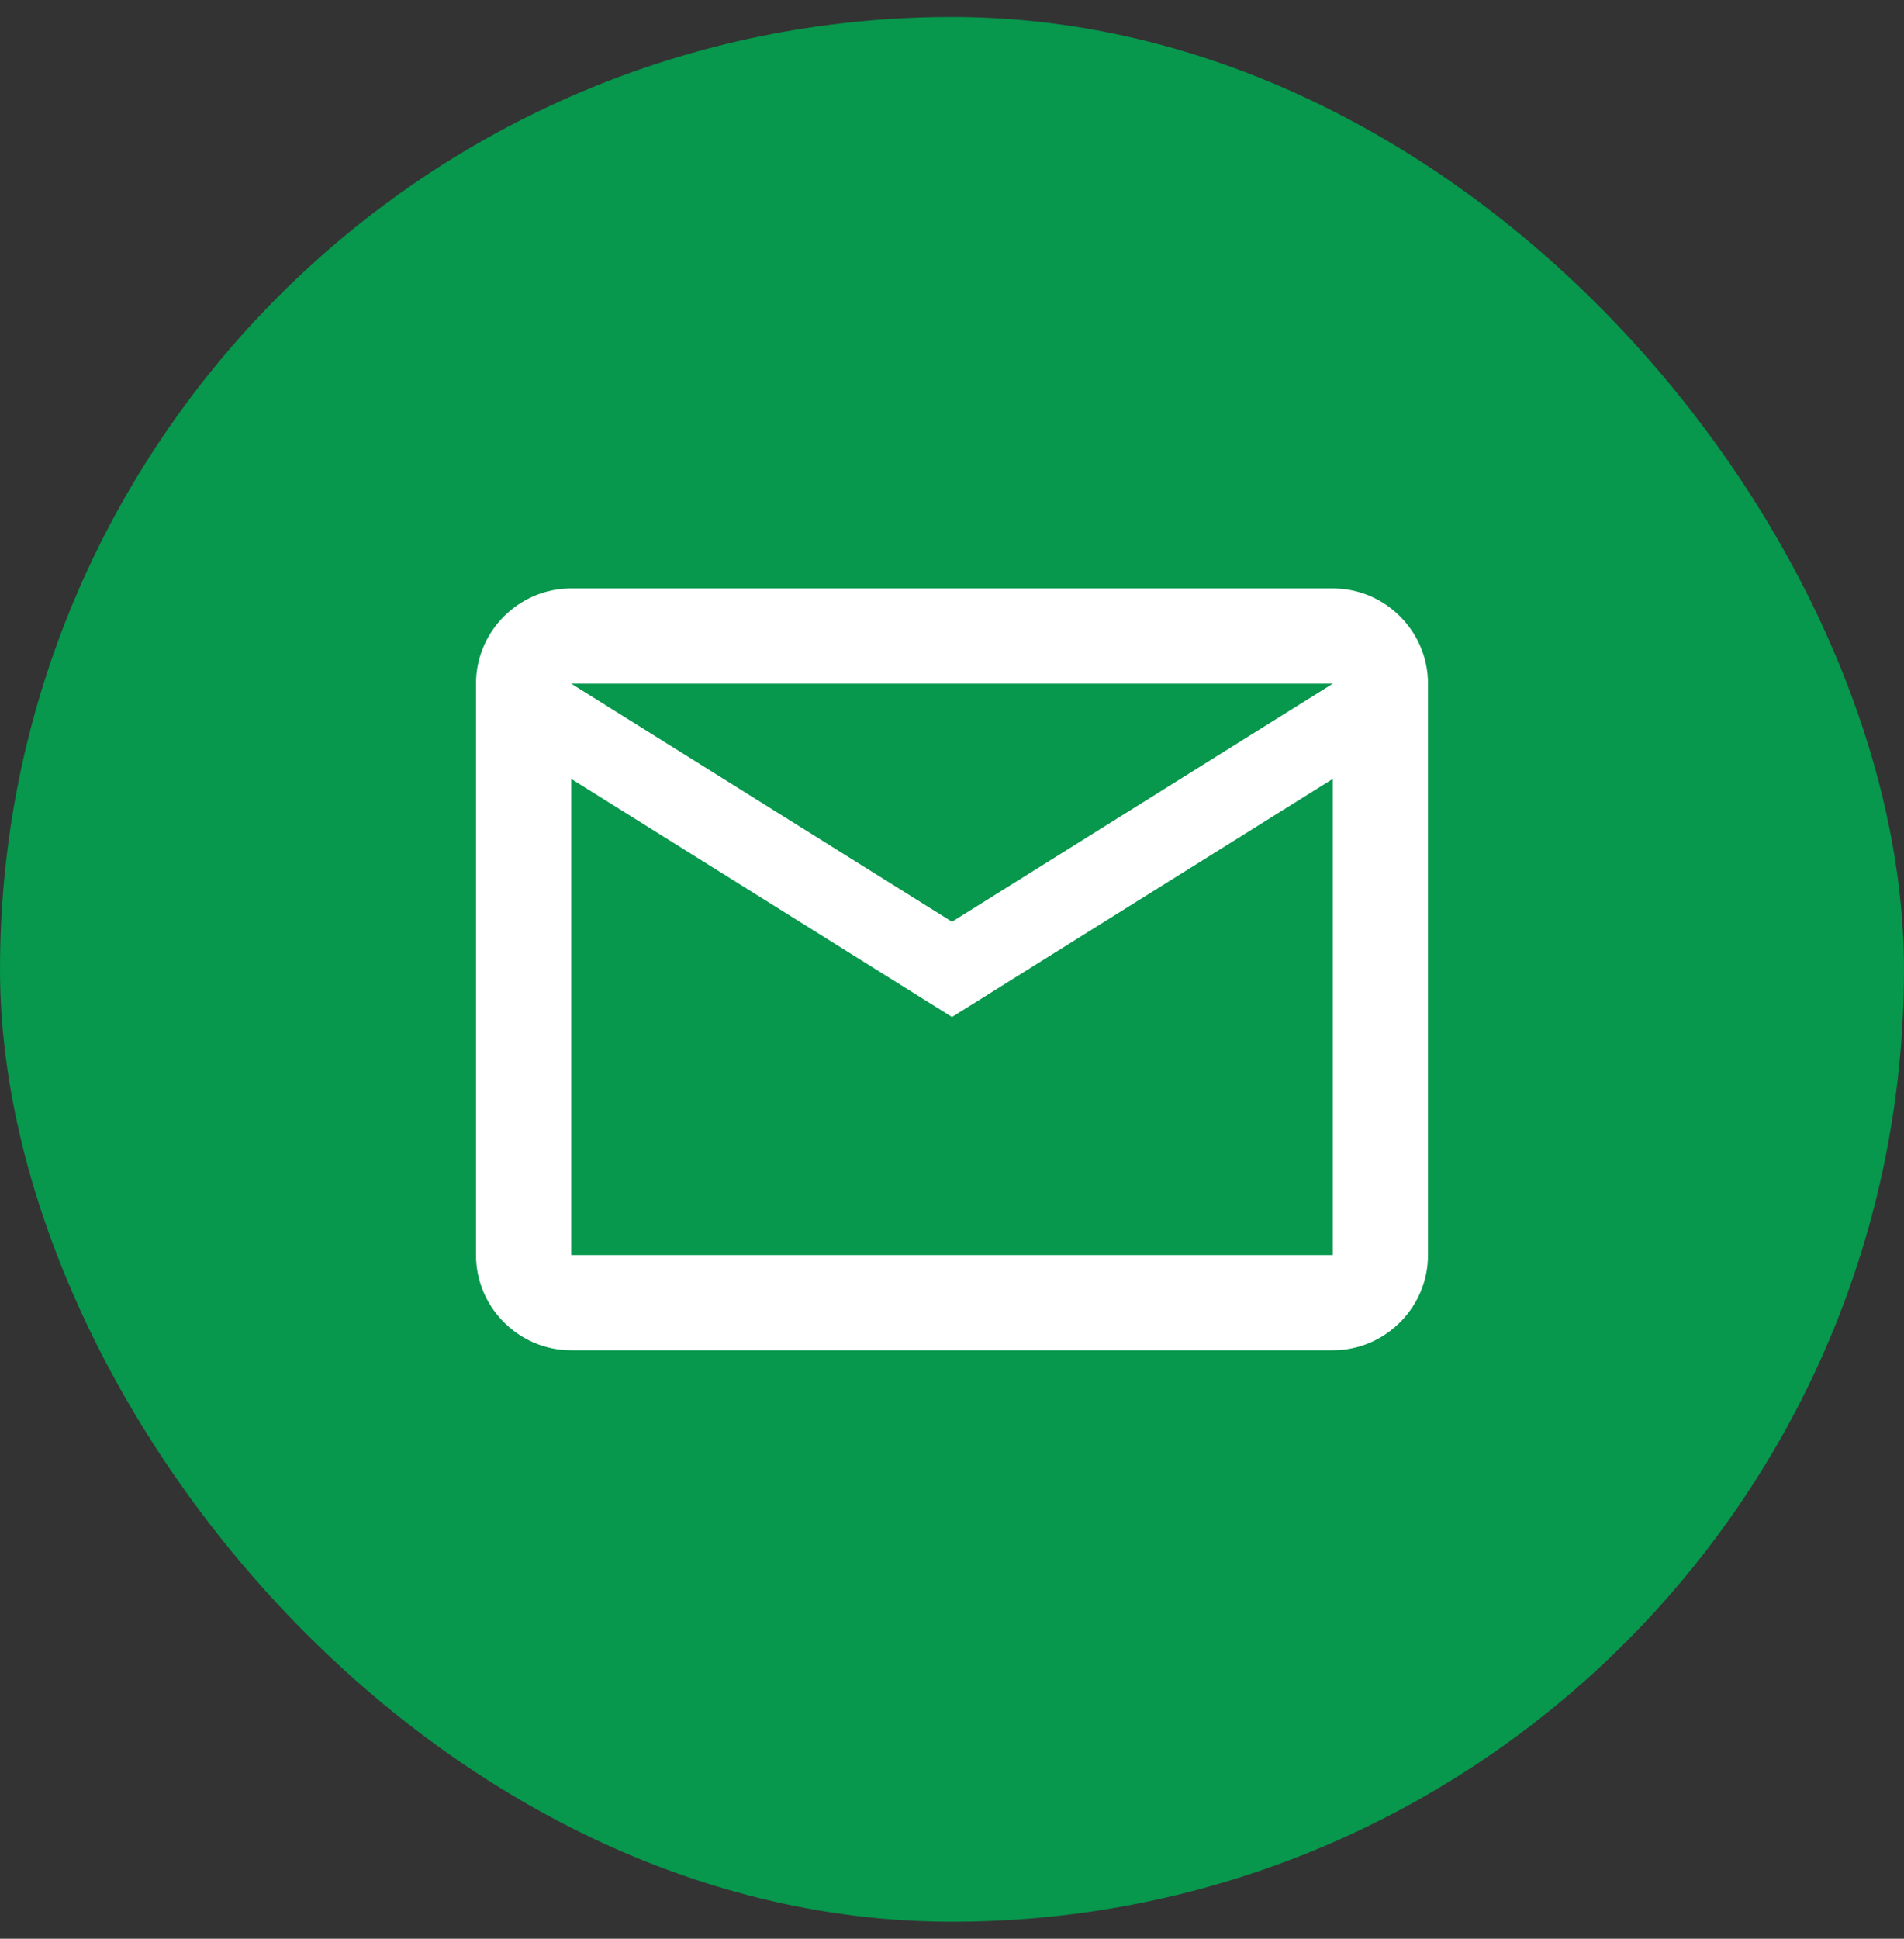 <svg width="56" height="57" viewBox="0 0 56 57" fill="none" xmlns="http://www.w3.org/2000/svg">
<rect x="0" y="0" width="56" height="57" fill="#333333" stroke="none"/>
<rect y="0.5" width="56" height="56" rx="28" fill="#00A651" fill-opacity="0.87"/>
<path d="M42 20.1C42 18.56 40.74 17.3 39.2 17.3H16.8C15.26 17.3 14 18.56 14 20.1V36.9C14 38.44 15.26 39.7 16.8 39.7H39.2C40.74 39.7 42 38.44 42 36.9V20.1ZM39.2 20.1L28 27.1L16.8 20.1H39.2ZM39.2 36.9H16.8V22.9L28 29.9L39.2 22.9V36.9Z" fill="white"/>
</svg>
